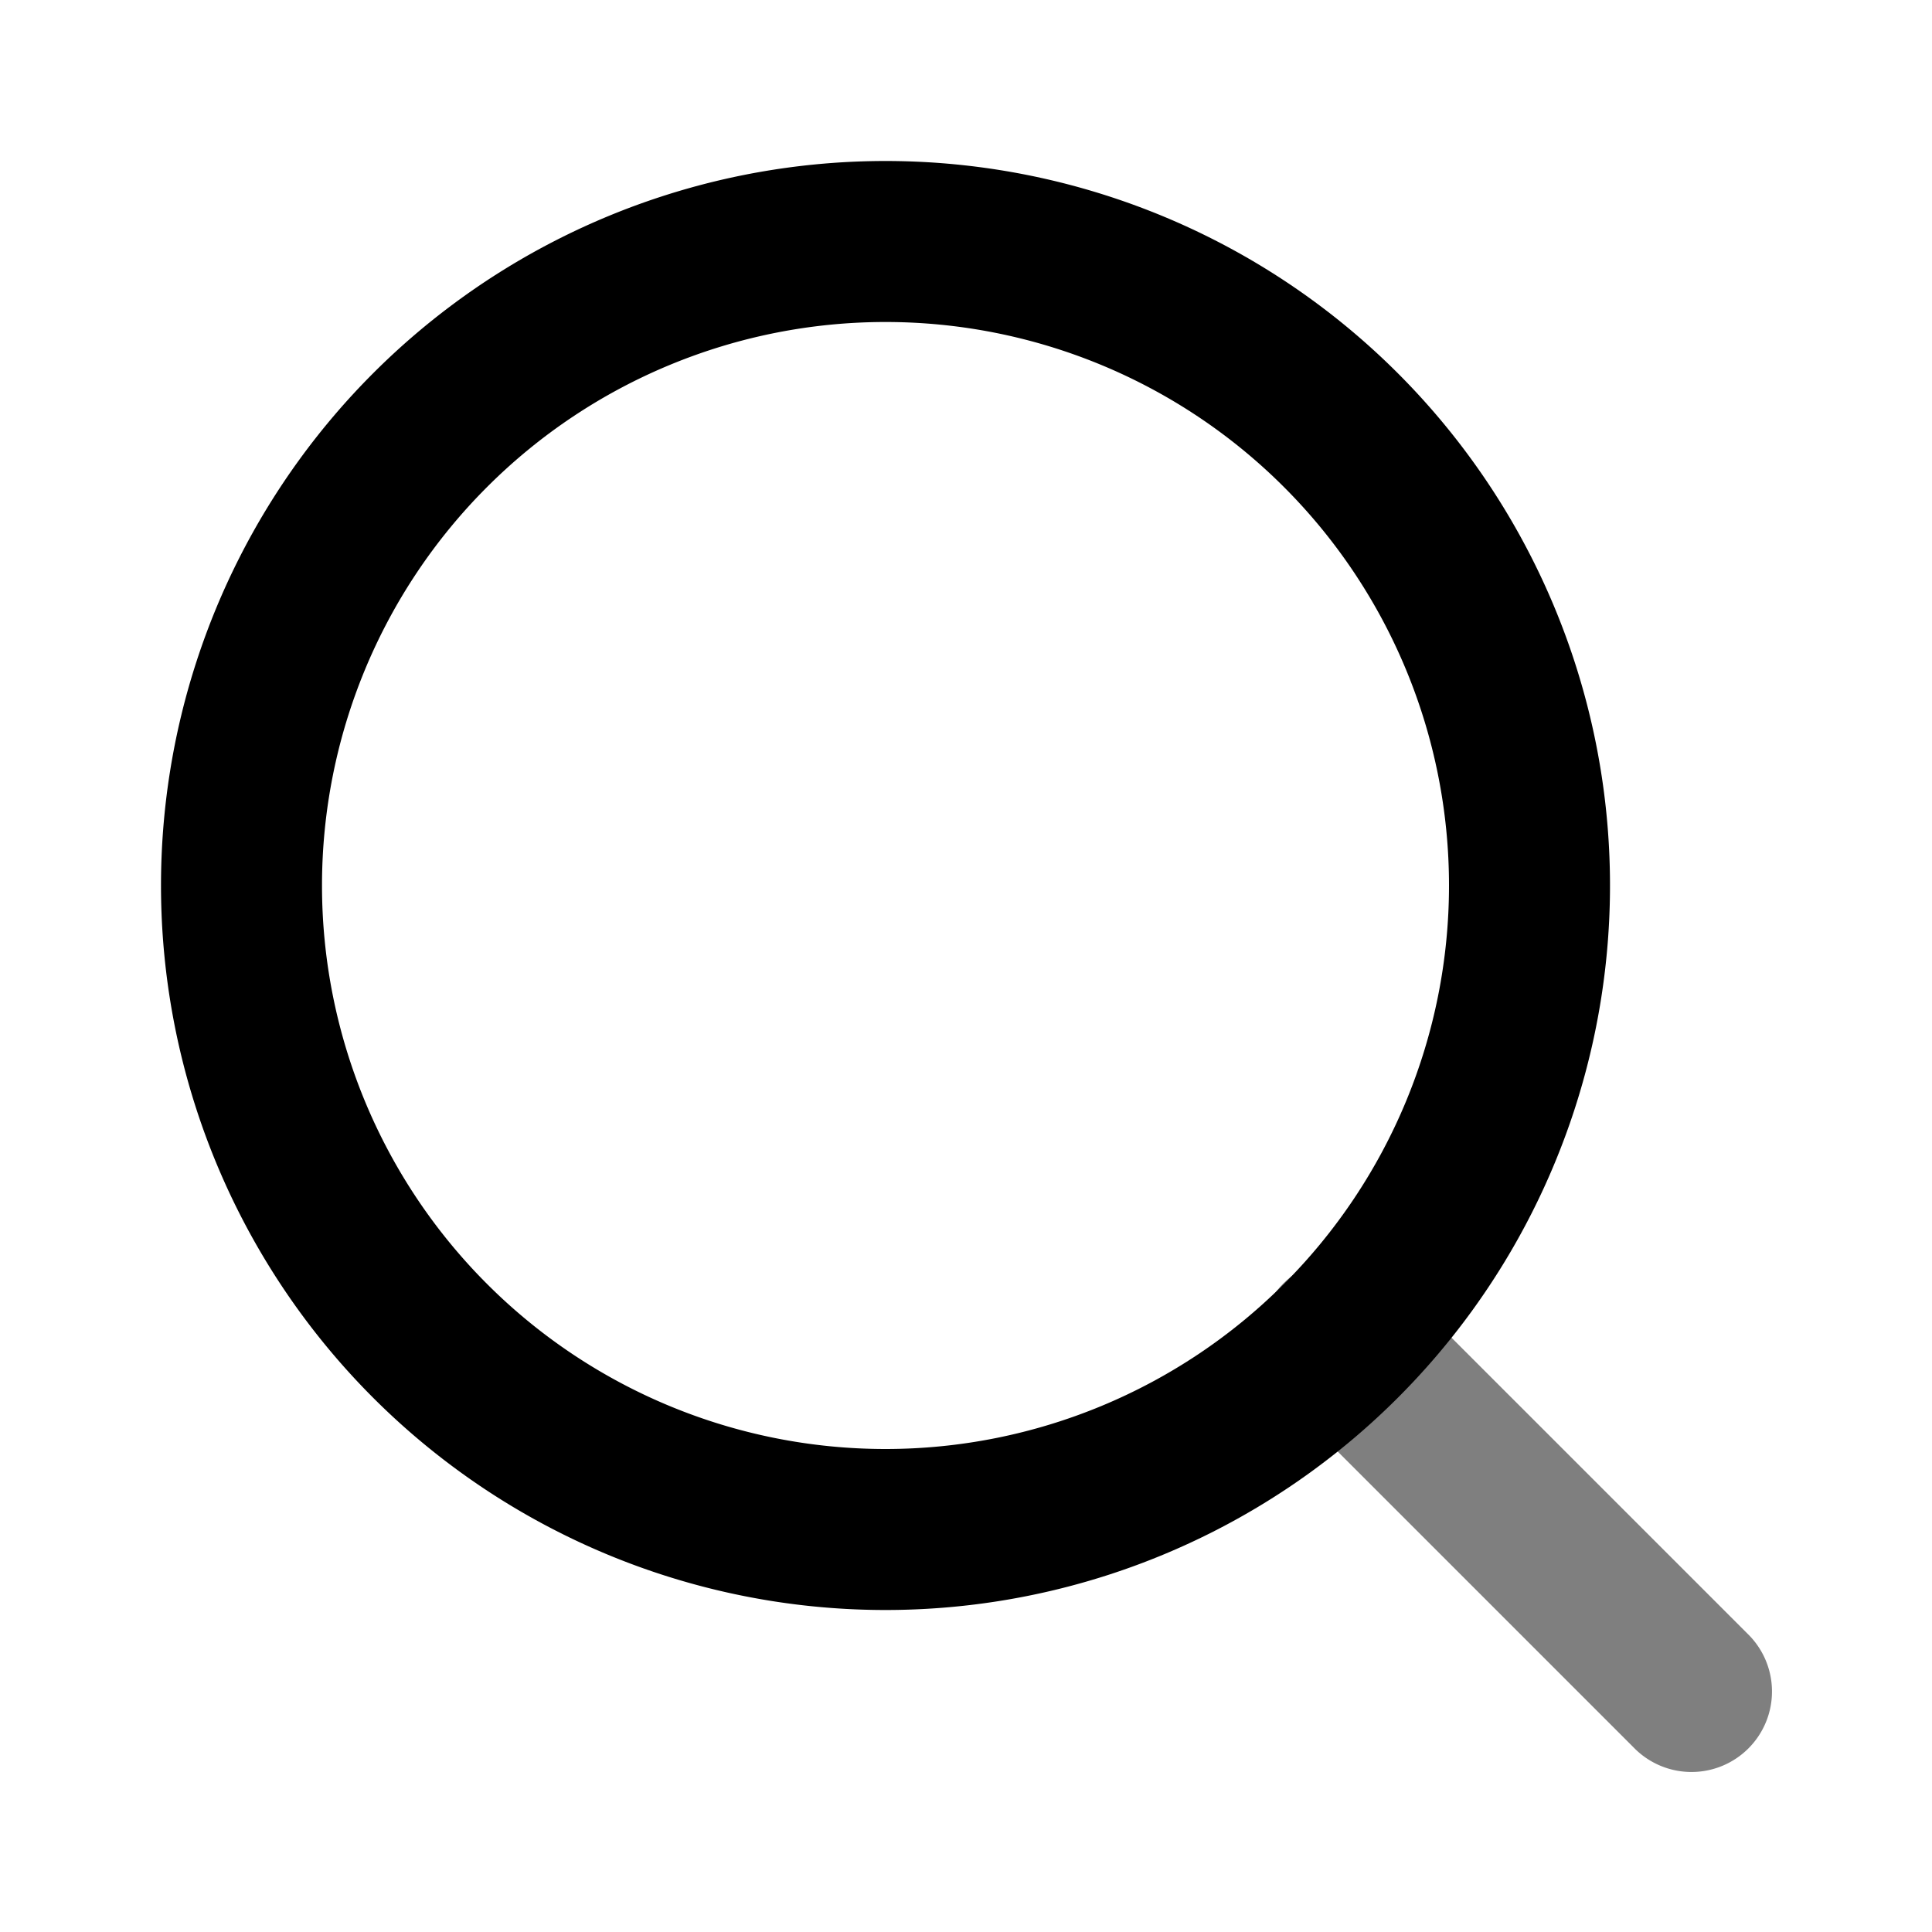 <svg xmlns="http://www.w3.org/2000/svg" width="24" height="24" viewBox="0 0 24 24">
  <path fill-rule="evenodd" d="M15.943 15.943a1 1 0 0 1 1.414 0l4.35 4.35a1 1 0 1 1-1.414 1.414l-4.35-4.35a1 1 0 0 1 0-1.414Z" clip-rule="evenodd" opacity=".5"/>
  <path fill-rule="evenodd" d="M11 4a7 7 0 1 0 0 14 7 7 0 0 0 0-14Zm-9 7a9 9 0 1 1 18 0 9 9 0 0 1-18 0Z" clip-rule="evenodd"/>
</svg>
